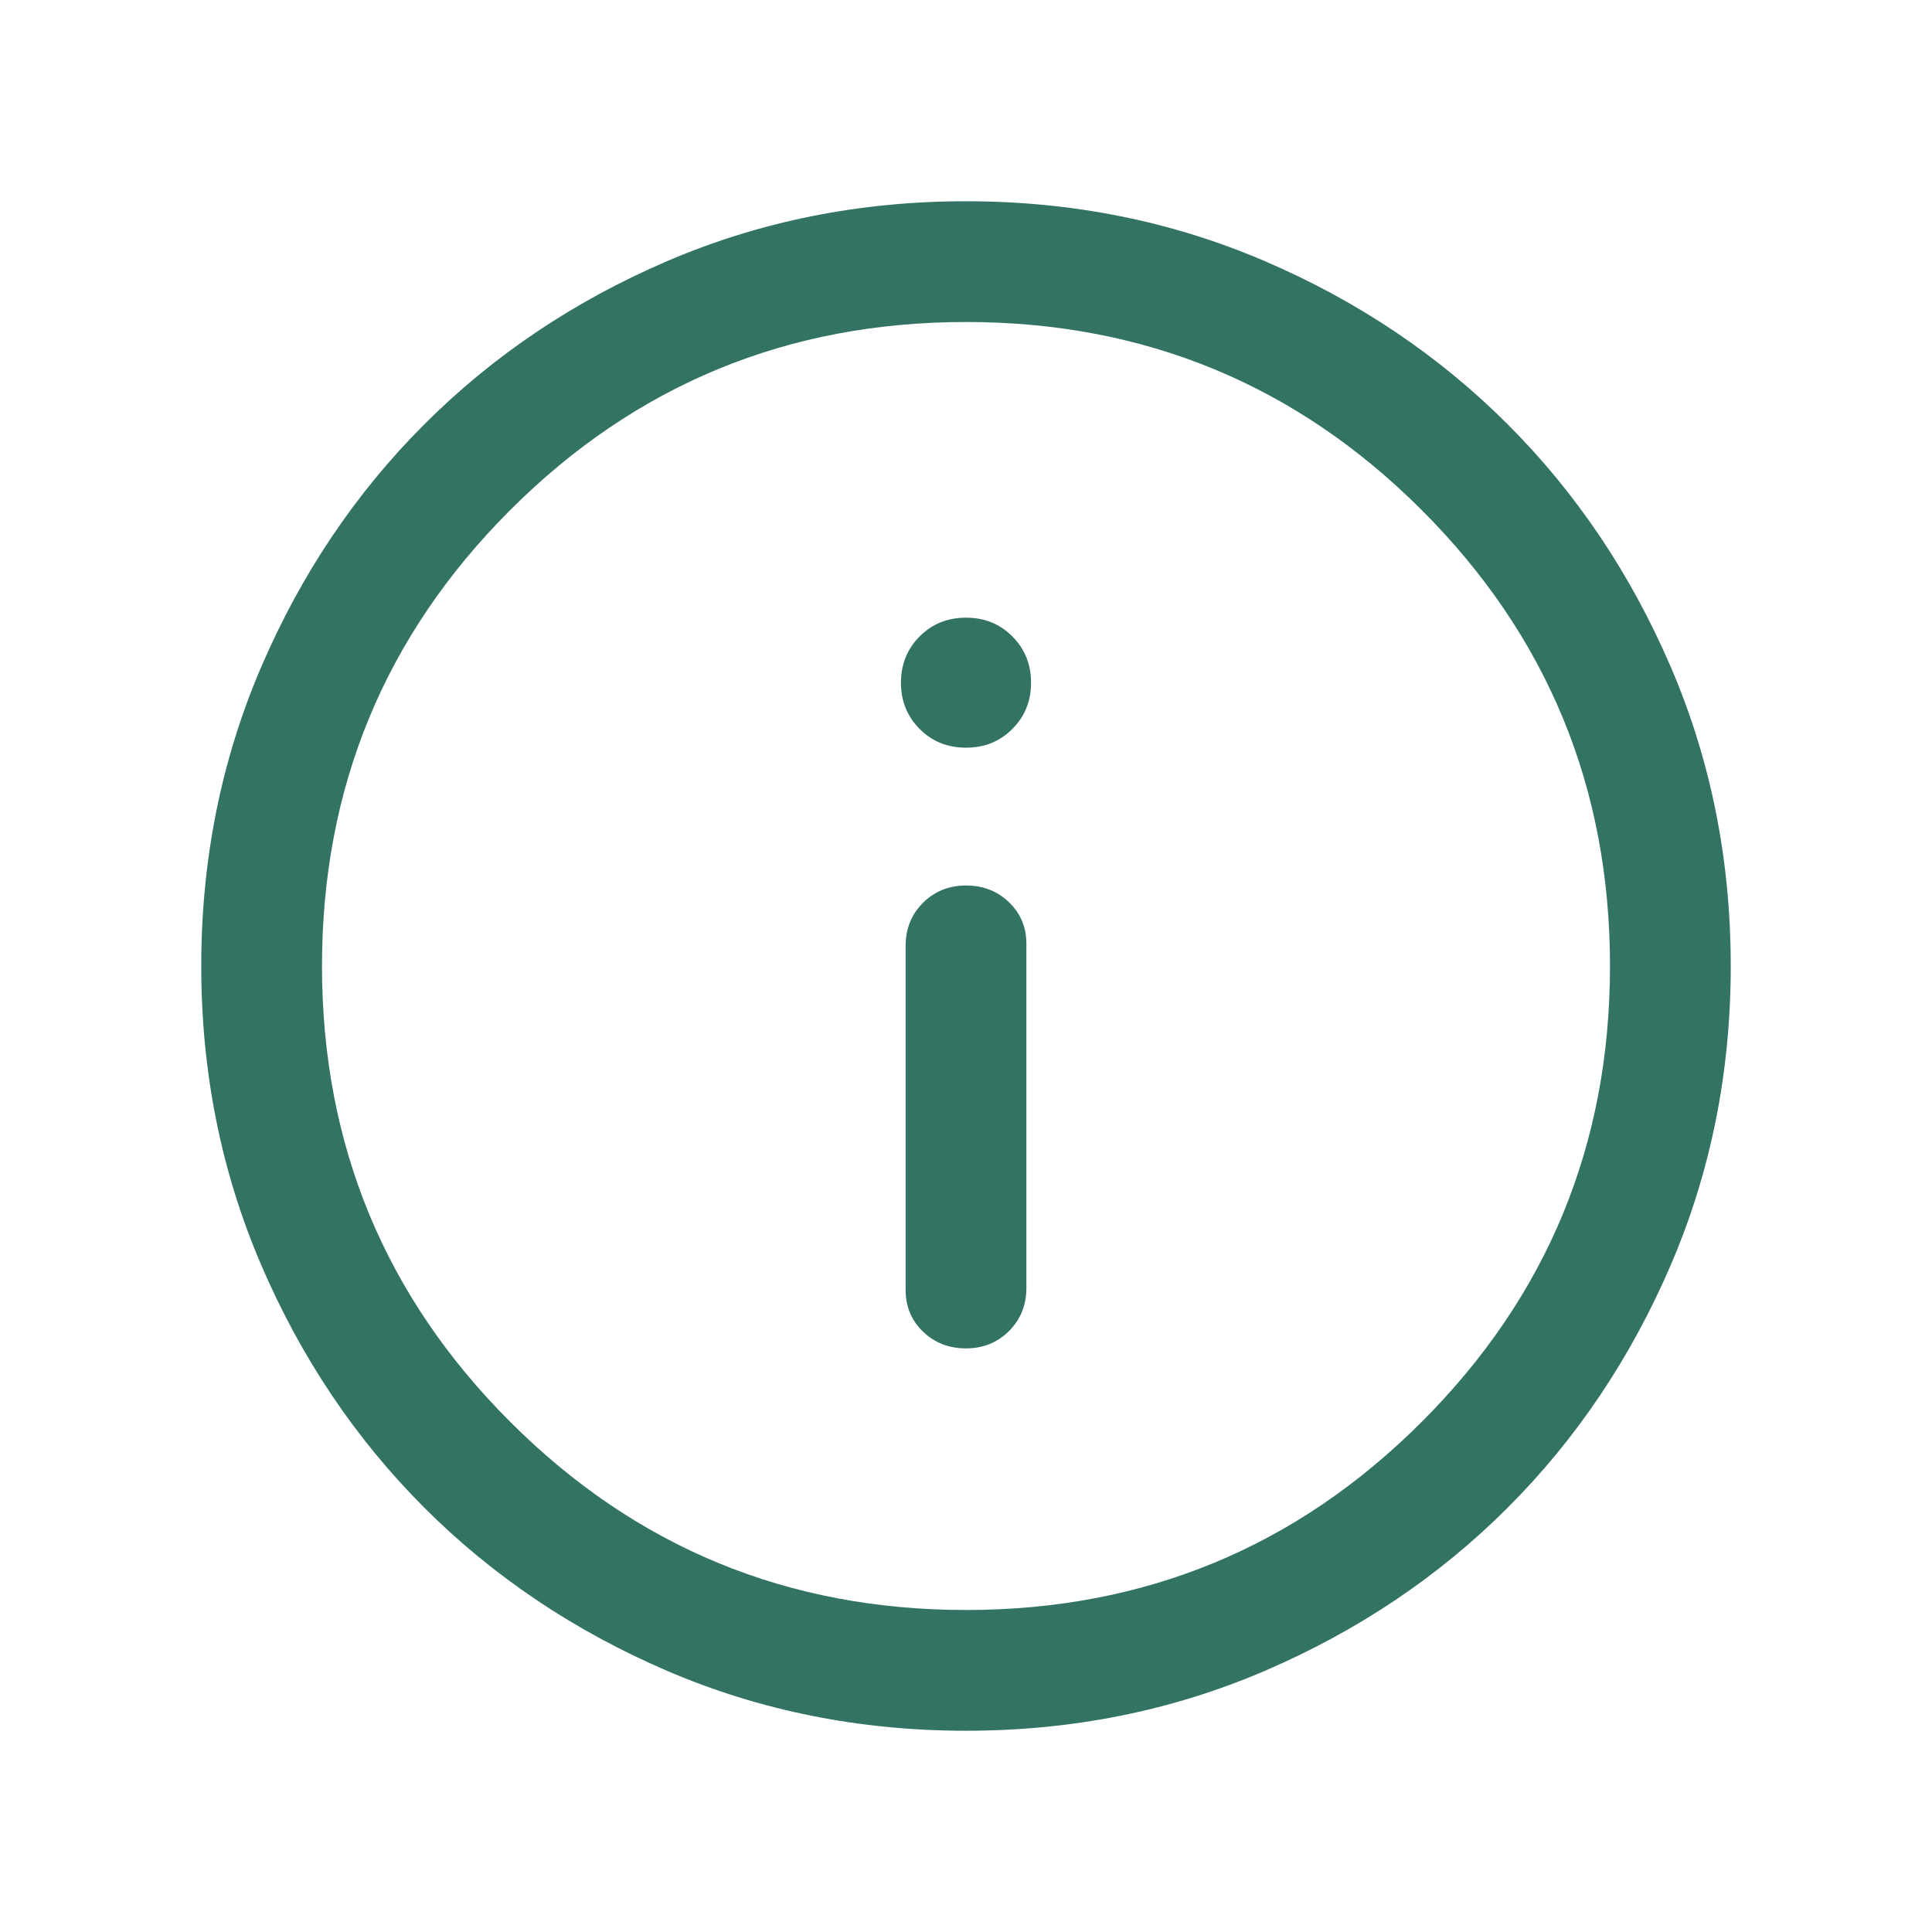 <svg width="24" height="24" viewBox="0 0 24 24" fill="none" xmlns="http://www.w3.org/2000/svg">
<mask id="mask0_1624_1072" style="mask-type:alpha" maskUnits="userSpaceOnUse" x="0" y="0" width="24" height="24">
<rect width="24" height="24" fill="#D9D9D9"/>
</mask>
<g mask="url(#mask0_1624_1072)">
<path d="M12 16.75C12.213 16.75 12.391 16.678 12.535 16.534C12.678 16.391 12.75 16.212 12.75 16V11.725C12.75 11.518 12.678 11.346 12.534 11.208C12.39 11.069 12.212 11 12 11C11.787 11 11.609 11.072 11.465 11.216C11.322 11.359 11.25 11.537 11.25 11.75V16.025C11.25 16.231 11.322 16.404 11.466 16.542C11.61 16.681 11.788 16.75 12 16.75ZM12 9.288C12.229 9.288 12.421 9.211 12.575 9.056C12.73 8.901 12.808 8.71 12.808 8.481C12.808 8.252 12.73 8.06 12.575 7.905C12.421 7.75 12.229 7.673 12 7.673C11.771 7.673 11.579 7.75 11.425 7.905C11.27 8.06 11.192 8.252 11.192 8.481C11.192 8.71 11.27 8.901 11.425 9.056C11.579 9.211 11.771 9.288 12 9.288ZM12 21.5C10.681 21.5 9.443 21.252 8.287 20.756C7.132 20.259 6.126 19.584 5.271 18.729C4.416 17.874 3.74 16.868 3.244 15.712C2.748 14.557 2.5 13.319 2.5 12C2.5 10.681 2.748 9.443 3.244 8.287C3.74 7.132 4.416 6.126 5.271 5.271C6.126 4.416 7.132 3.74 8.287 3.244C9.443 2.748 10.681 2.5 12 2.5C13.319 2.5 14.557 2.748 15.712 3.244C16.868 3.74 17.874 4.416 18.729 5.271C19.584 6.126 20.259 7.132 20.756 8.287C21.252 9.443 21.5 10.681 21.5 12C21.5 13.319 21.252 14.557 20.756 15.712C20.259 16.868 19.584 17.874 18.729 18.729C17.874 19.584 16.868 20.259 15.712 20.756C14.557 21.252 13.319 21.5 12 21.5ZM12 20C14.217 20 16.104 19.221 17.662 17.662C19.221 16.104 20 14.217 20 12C20 9.783 19.221 7.896 17.662 6.337C16.104 4.779 14.217 4 12 4C9.783 4 7.896 4.779 6.337 6.337C4.779 7.896 4 9.783 4 12C4 14.217 4.779 16.104 6.337 17.662C7.896 19.221 9.783 20 12 20Z" fill="#337363"/>
</g>
</svg>
